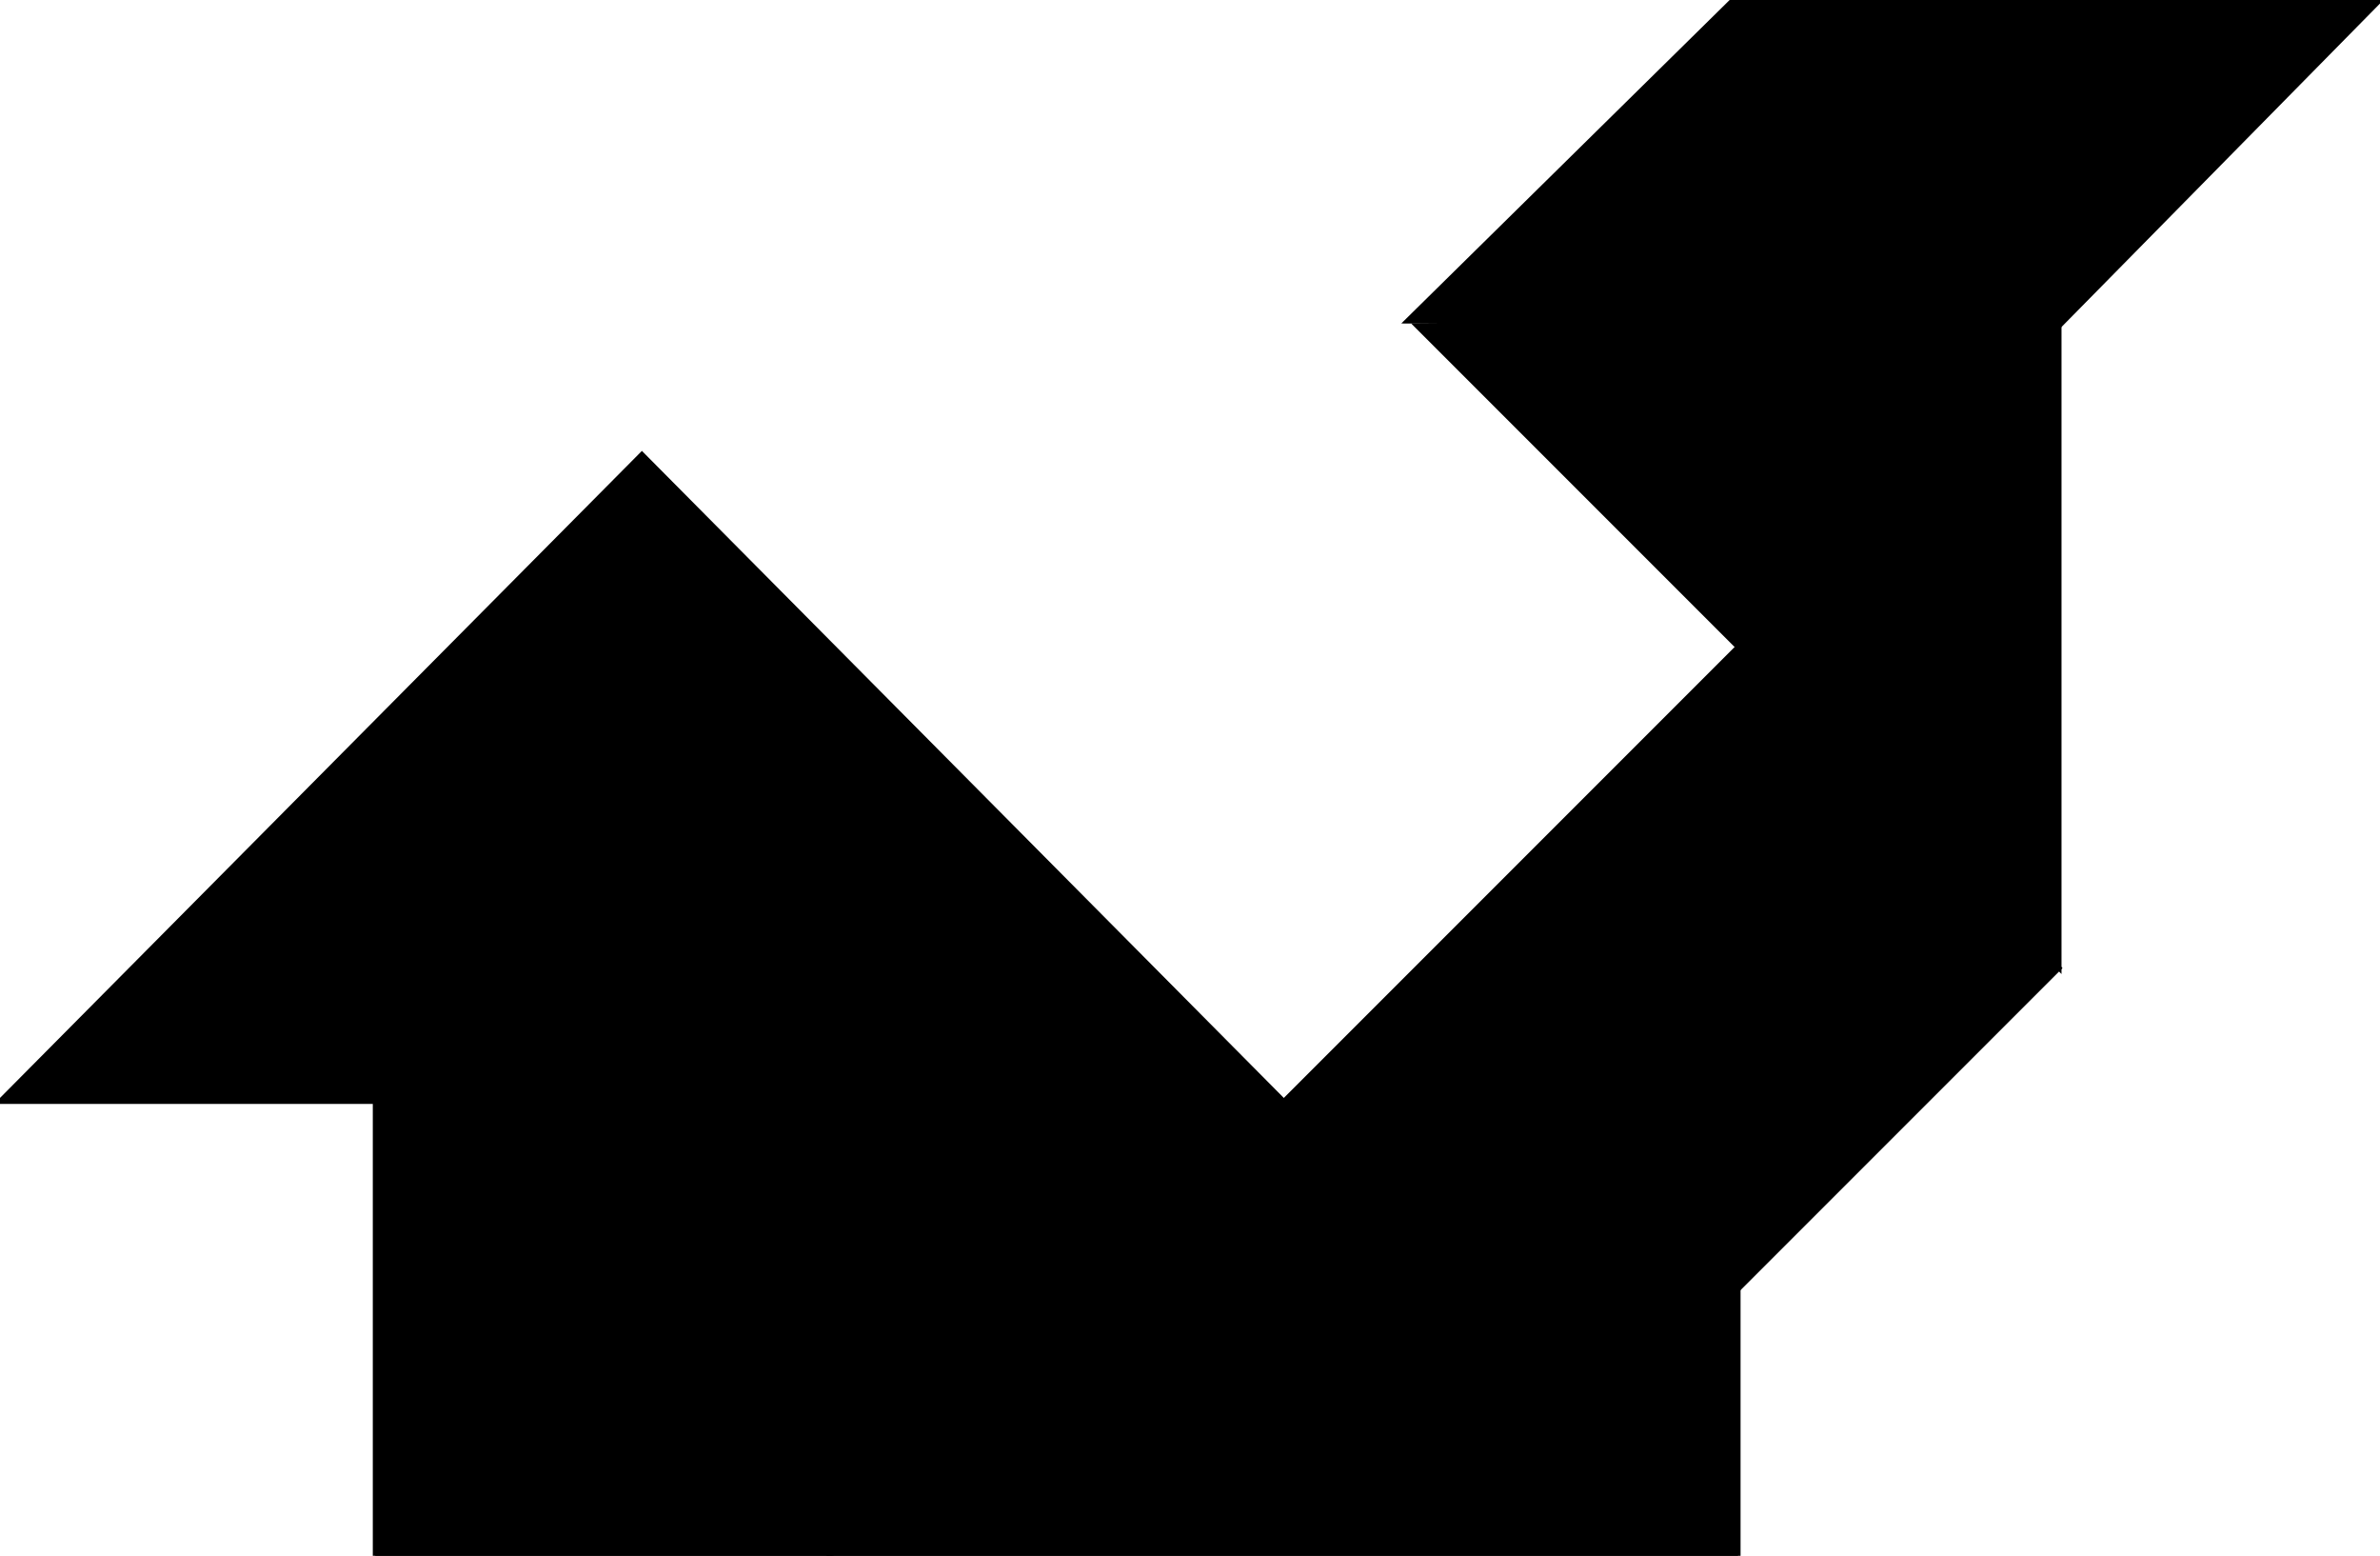 <?xml version="1.0" encoding="utf-8"?> <svg baseProfile="full" height="100%" version="1.1" viewBox="0 0 482.0 315.0" width="100%" xmlns="http://www.w3.org/2000/svg" xmlns:ev="http://www.w3.org/2001/xml-events" xmlns:xlink="http://www.w3.org/1999/xlink"><defs/><polygon fill="black" id="1" points="168.0,223.0 76.0,223.0 76.0,315.0 168.0,315.0" stroke="black" strokewidth="1"/><polygon fill="black" id="2" points="417.0,66.0 482.0,0.0 351.0,0.0 285.0,65.0" stroke="black" strokewidth="1"/><polygon fill="black" id="3" points="352.0,261.0 417.0,196.0 352.0,131.0" stroke="black" strokewidth="1"/><polygon fill="black" id="4" points="168.0,315.0 168.0,223.0 260.0,223.0" stroke="black" strokewidth="1"/><polygon fill="black" id="5" points="417.0,196.0 417.0,66.0 287.0,66.0" stroke="black" strokewidth="1"/><polygon fill="black" id="6" points="0.0,223.0 260.0,223.0 130.0,92.0" stroke="black" strokewidth="1"/><polygon fill="black" id="7" points="352.0,315.0 168.0,315.0 352.0,131.0" stroke="black" strokewidth="1"/></svg>